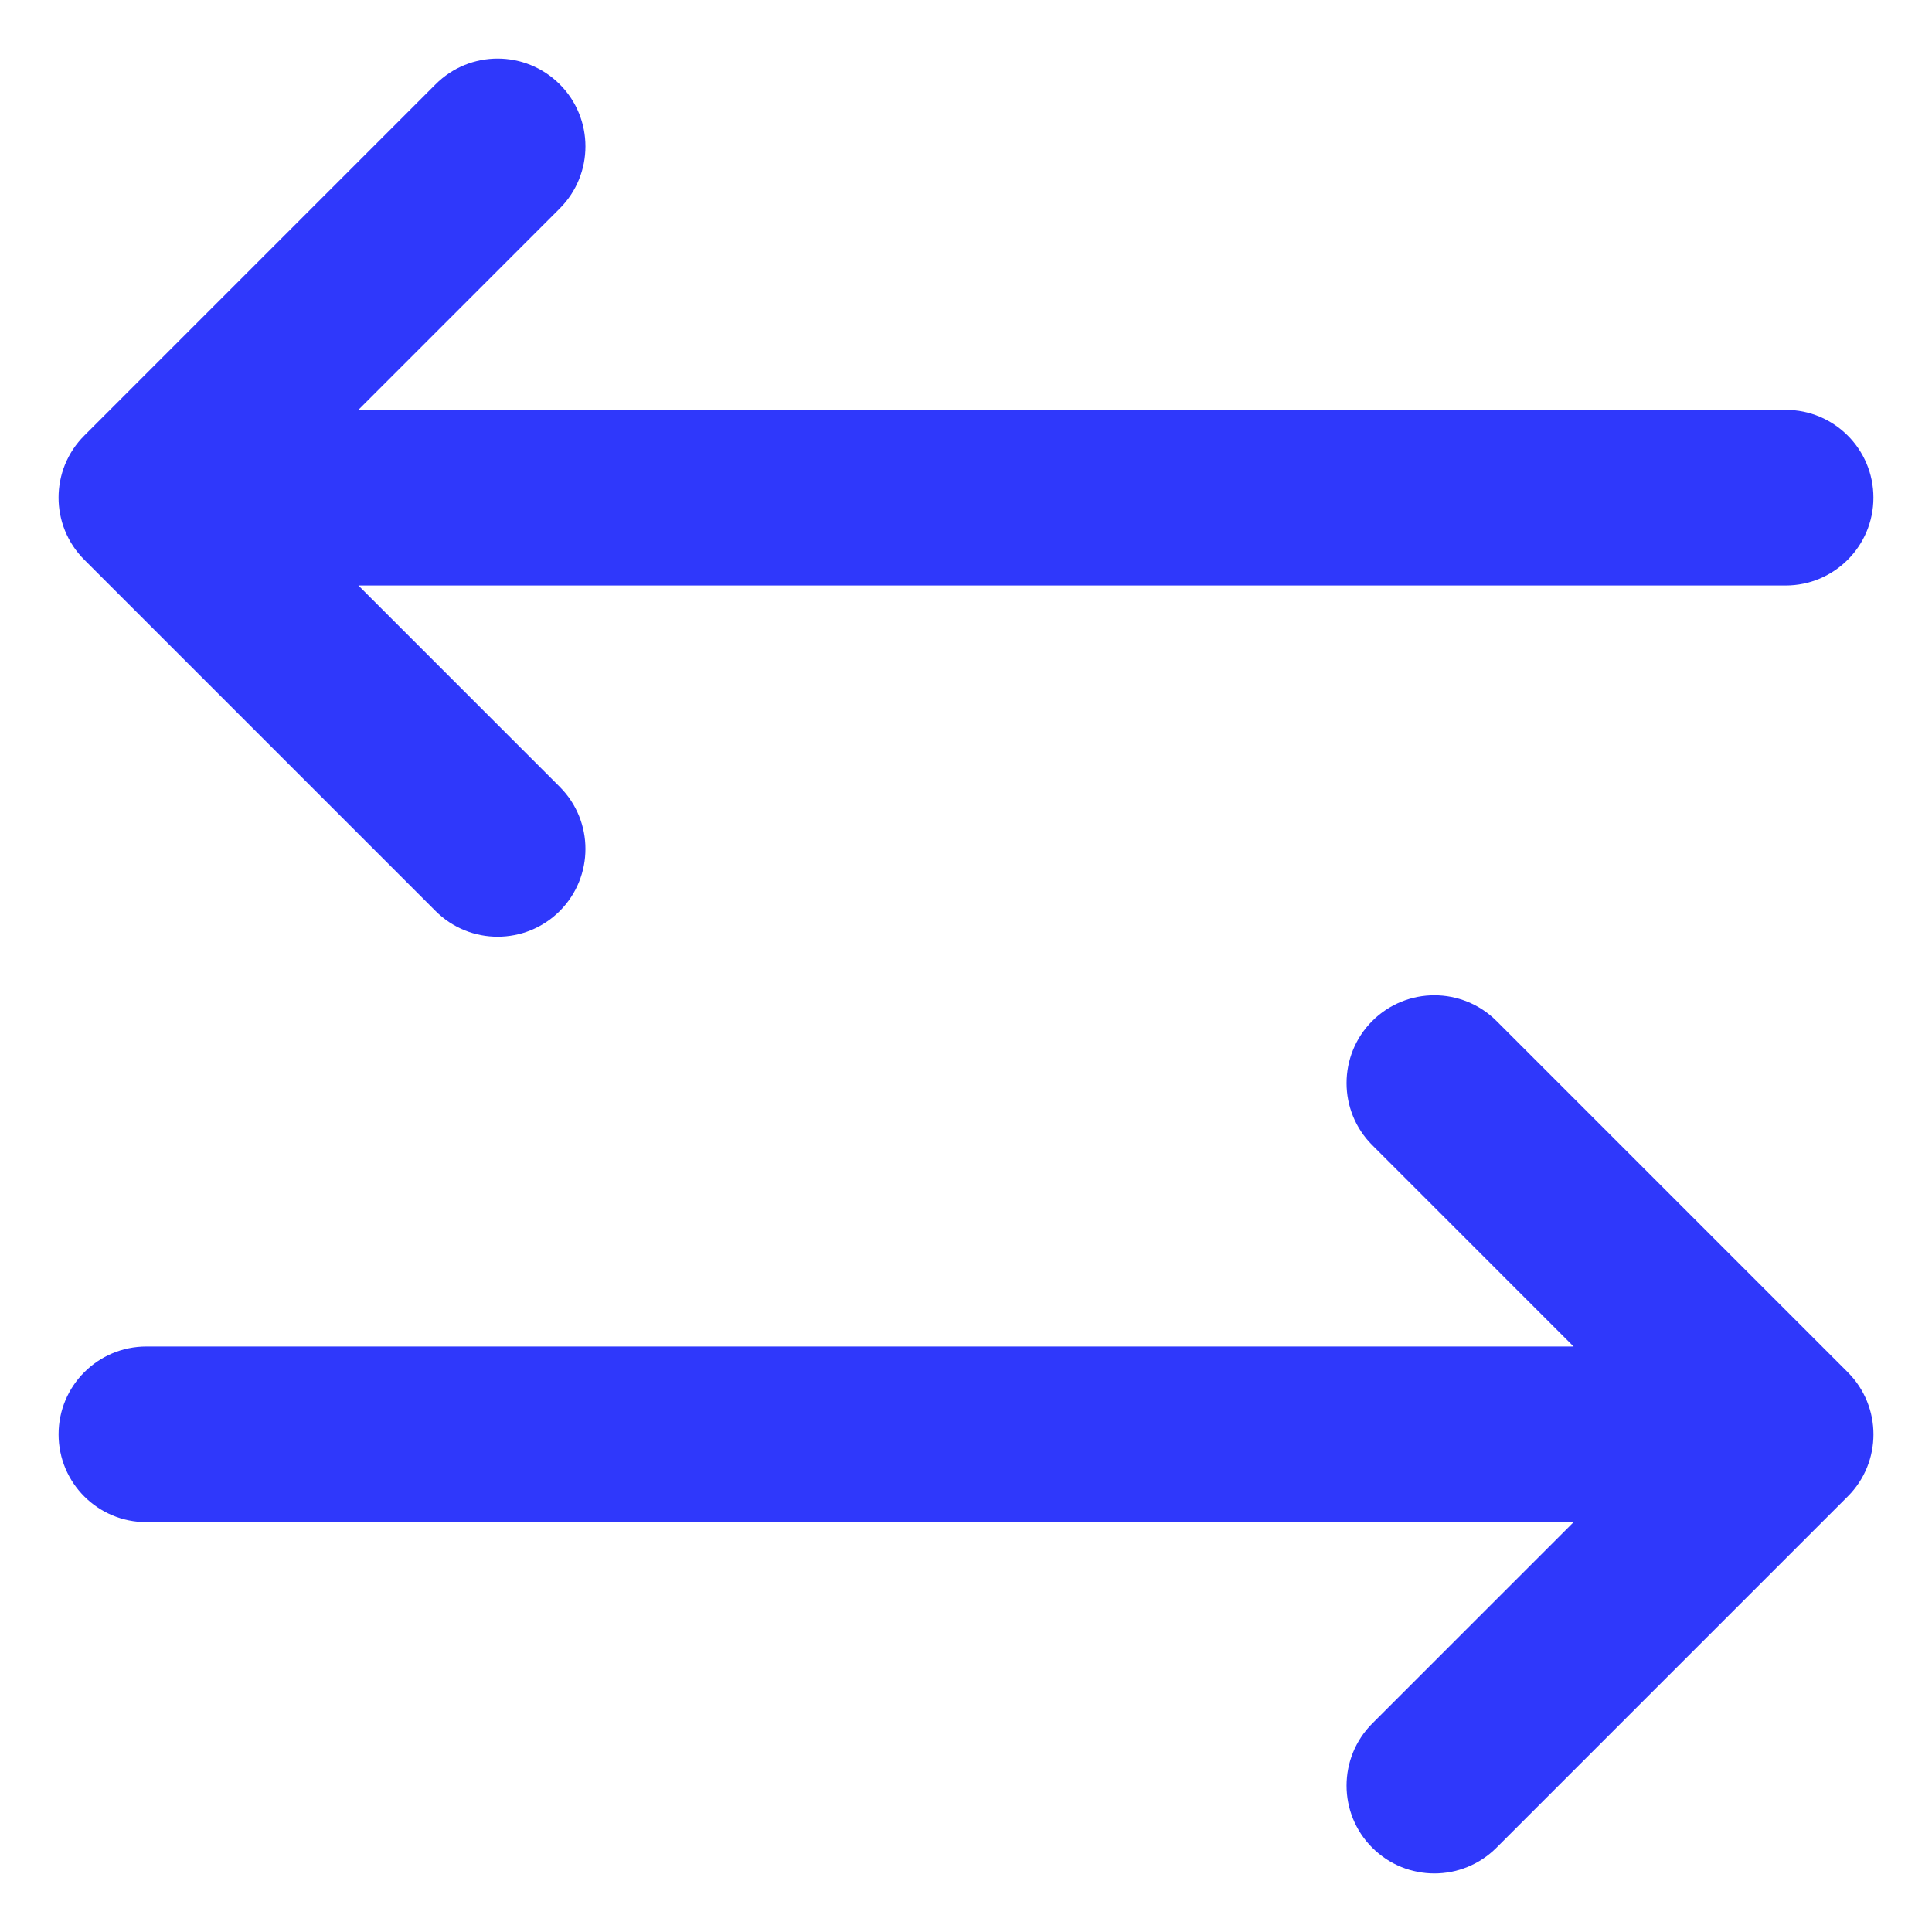 <svg width="22" height="22" viewBox="0 0 22 22" fill="none" xmlns="http://www.w3.org/2000/svg">
<path fill-rule="evenodd" clip-rule="evenodd" d="M6.374 0.96C6.764 1.35 6.764 1.983 6.374 2.374L4.081 4.667H20.333C20.886 4.667 21.333 5.114 21.333 5.667C21.333 6.219 20.886 6.667 20.333 6.667H4.081L6.374 8.96C6.764 9.35 6.764 9.983 6.374 10.374C5.983 10.764 5.35 10.764 4.96 10.374L0.96 6.374C0.569 5.983 0.569 5.35 0.96 4.96L4.96 0.96C5.35 0.569 5.983 0.569 6.374 0.96ZM15.626 11.626C16.017 11.236 16.65 11.236 17.041 11.626L21.041 15.626C21.431 16.017 21.431 16.65 21.041 17.04L17.041 21.04C16.65 21.431 16.017 21.431 15.626 21.04C15.236 20.65 15.236 20.017 15.626 19.626L17.919 17.333H1.667C1.114 17.333 0.667 16.886 0.667 16.333C0.667 15.781 1.114 15.333 1.667 15.333H17.919L15.626 13.04C15.236 12.65 15.236 12.017 15.626 11.626Z" fill="#2F38FB"/>
</svg>